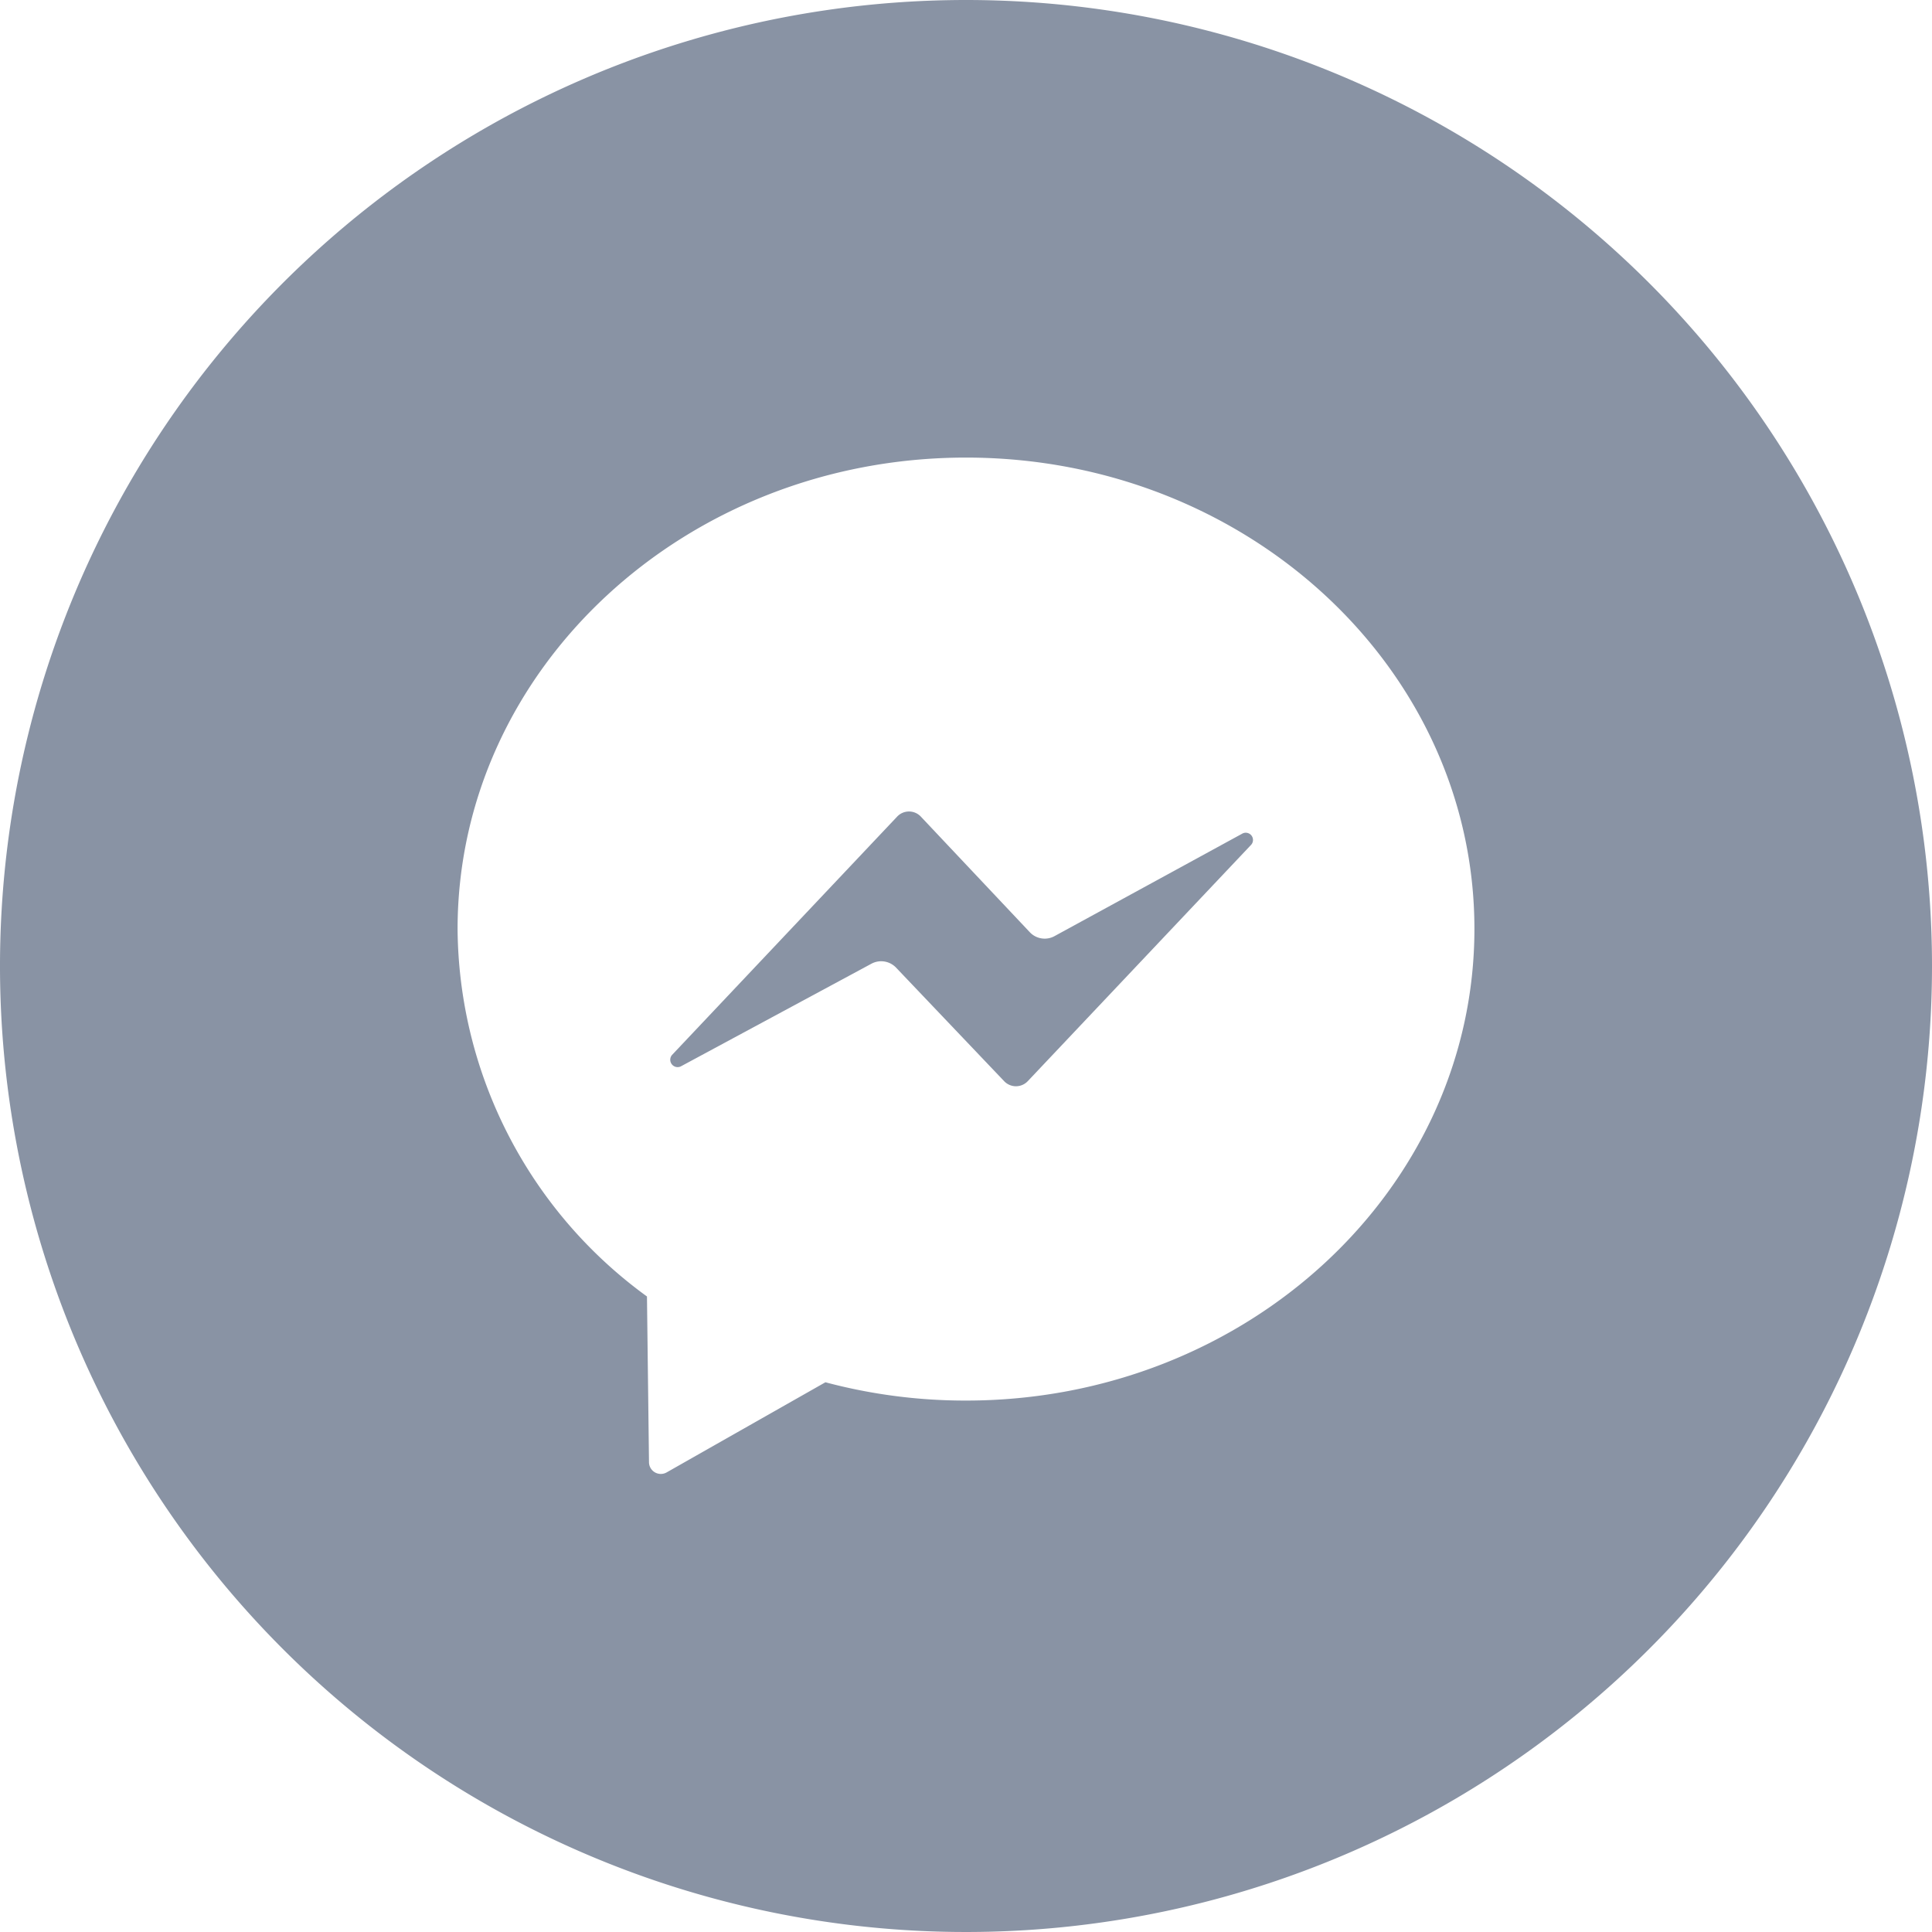 <svg xmlns="http://www.w3.org/2000/svg" width="512" height="512" viewBox="0 0 152 152"><g data-name="Layer 2"><g data-name="38.Messenger" xmlns="http://www.w3.org/2000/svg" fill="#8993a4"><path d="M97.71 65.6L83 73.63a1.61 1.61 0 01-2-.31l-8.55-9.07a1.28 1.28 0 00-1.87 0L52.87 83a.58.58 0 00.69.9l15-8.08a1.62 1.62 0 011.93.3L79 85.06a1.28 1.28 0 001.86 0L98.4 66.5a.57.57 0 00-.69-.9z" data-original="#000000"/><path d="M76 0a76 76 0 1076 76A76 76 0 0076 0zm0 110.19a42.72 42.72 0 01-11.06-1.44l-12.49 7.09a.93.93 0 01-1.39-.79L50.9 102A36.05 36.05 0 0136 73.11C36 52.63 53.91 36 76 36s40 16.6 40 37.08-17.91 37.11-40 37.11z" data-original="#000000"/></g></g></svg>